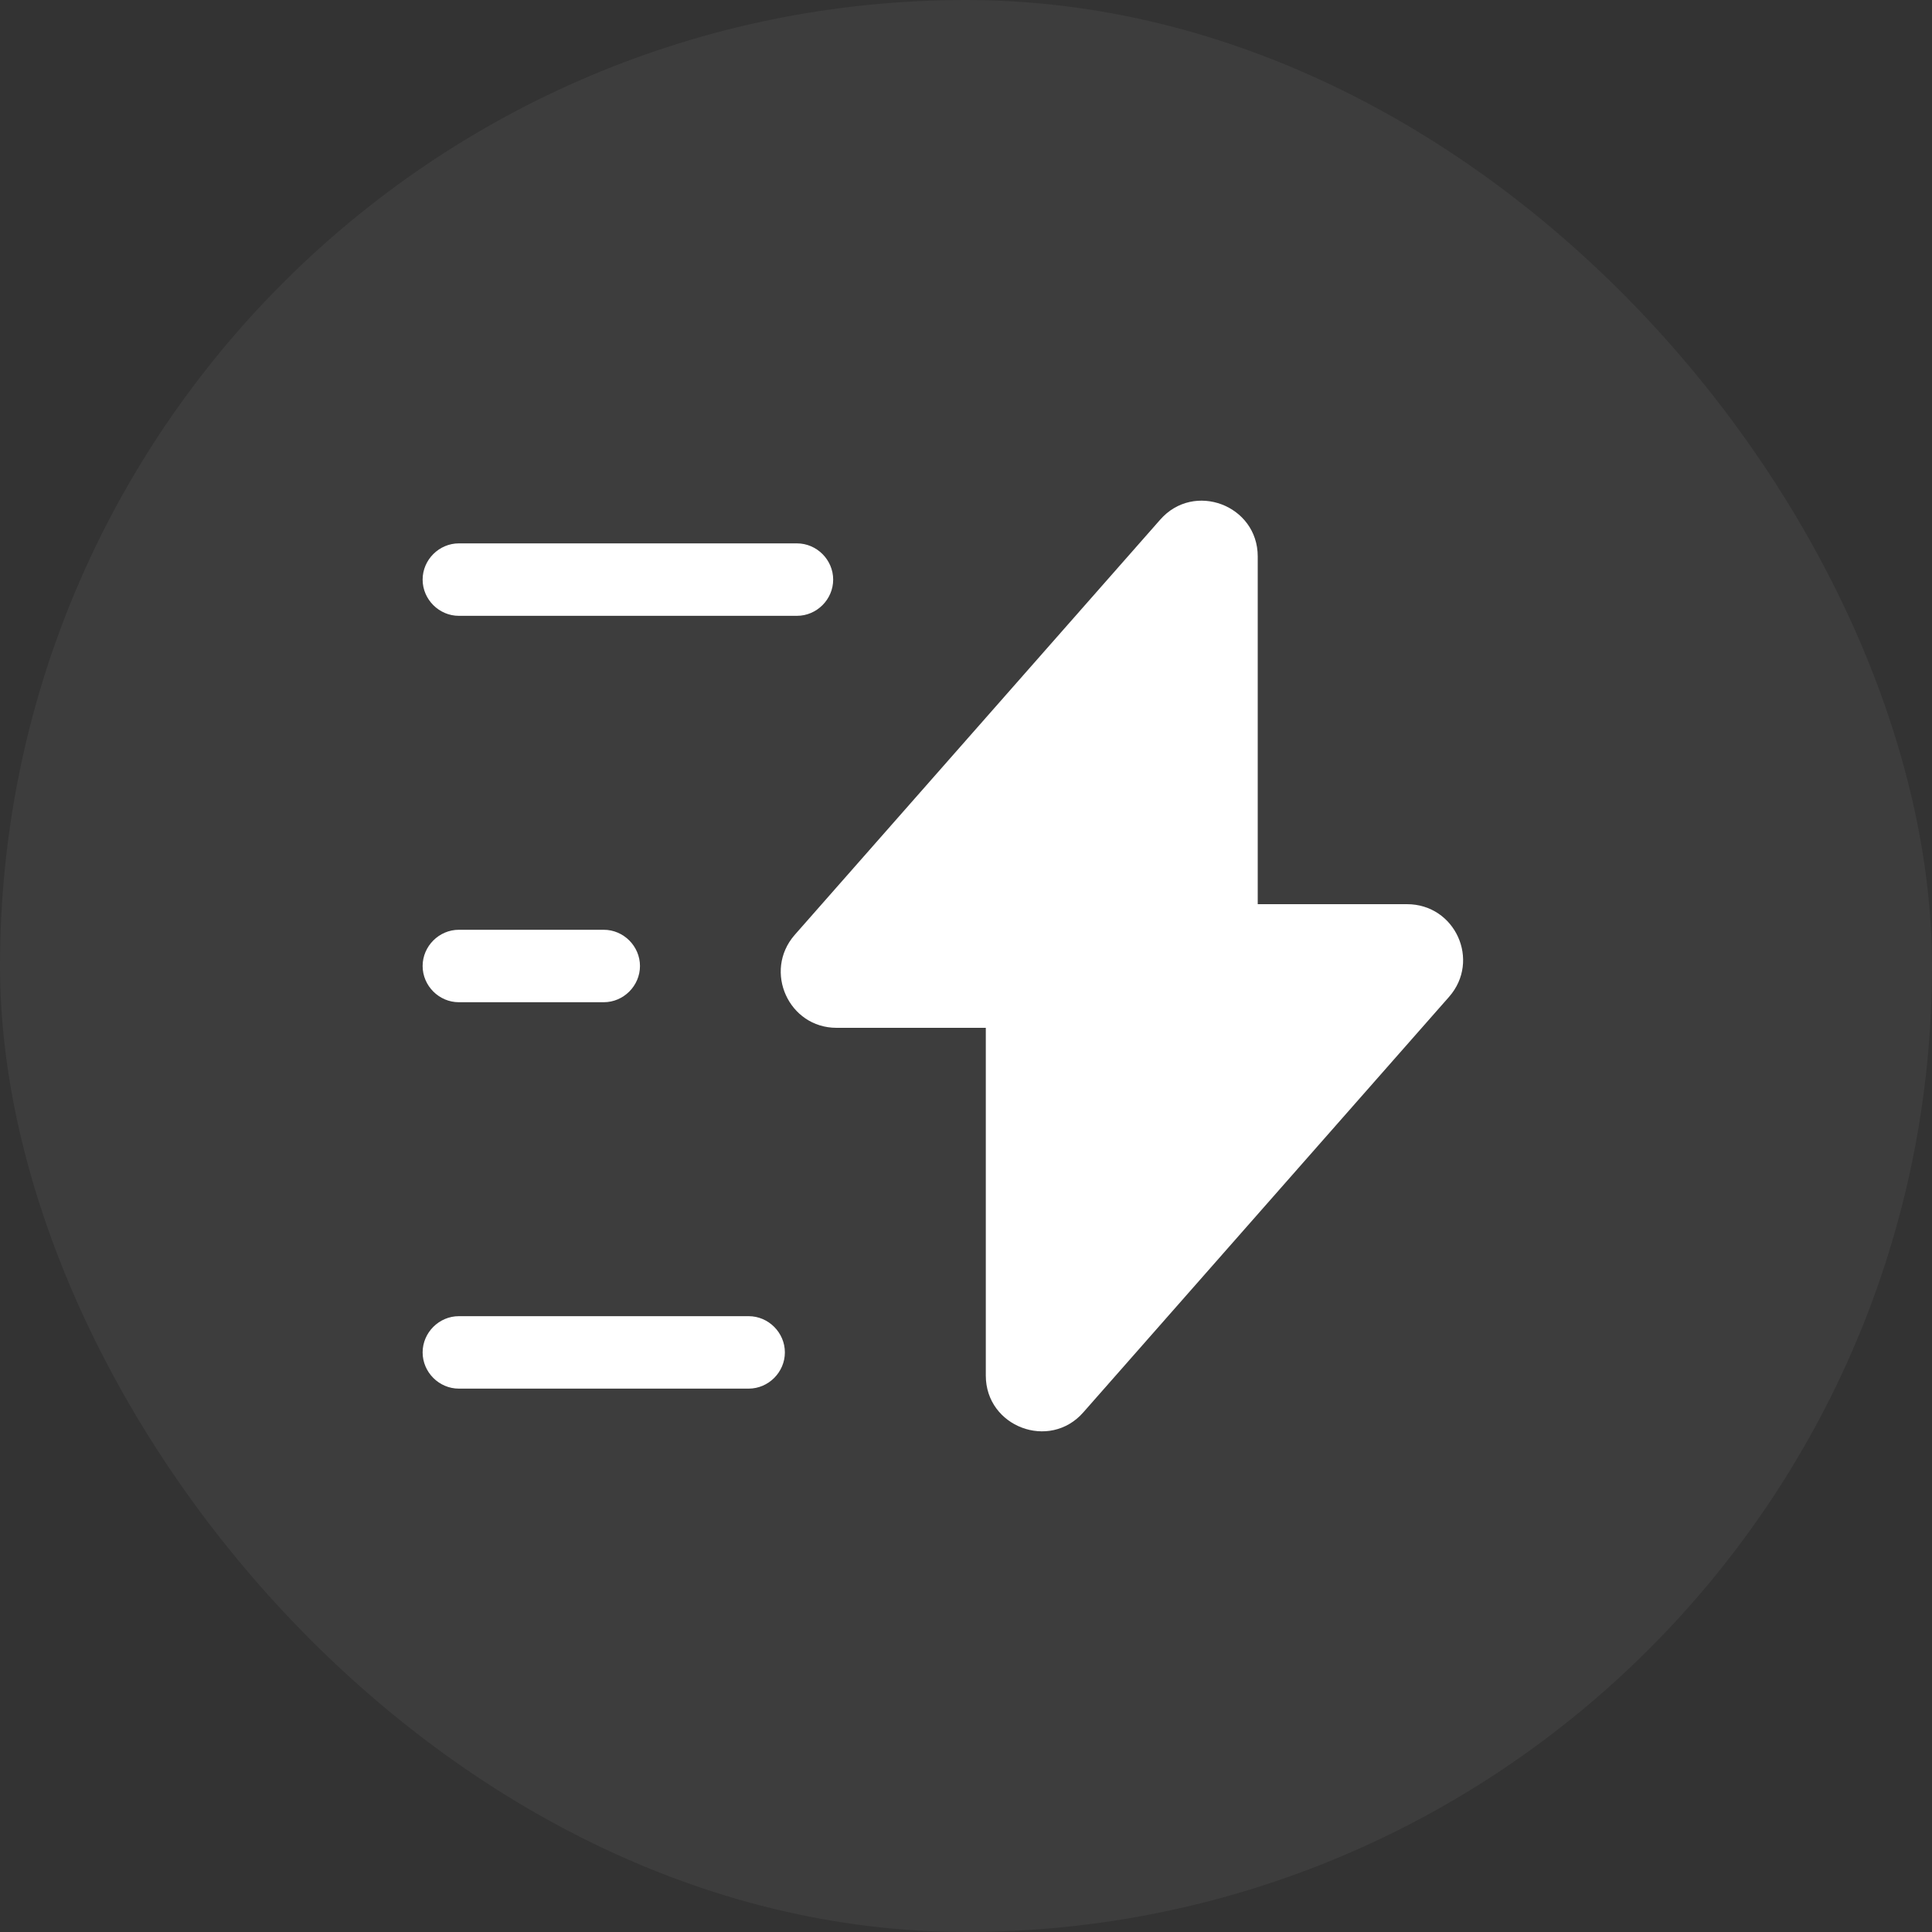 <svg width="40" height="40" viewBox="0 0 40 40" fill="none" xmlns="http://www.w3.org/2000/svg">
<rect x="0" y="0" width="40" height="40" fill="#333333" stroke="none"/>
<rect width="40" height="40" rx="20" fill="white" fill-opacity="0.05"/>
<path d="M17.32 21.28H20.41V28.48C20.41 29.54 21.73 30.04 22.43 29.24L30 20.64C30.66 19.89 30.13 18.72 29.13 18.72H26.04V11.52C26.04 10.46 24.72 9.96 24.02 10.76L16.45 19.36C15.8 20.11 16.33 21.28 17.32 21.28Z" fill="white"/>
<path d="M16.5 12.75H9.5C9.09 12.75 8.75 12.41 8.75 12C8.75 11.59 9.09 11.25 9.5 11.25H16.5C16.91 11.25 17.25 11.59 17.25 12C17.25 12.41 16.91 12.75 16.5 12.75Z" fill="white"/>
<path d="M15.5 28.75H9.5C9.09 28.75 8.75 28.41 8.75 28C8.75 27.59 9.09 27.25 9.5 27.25H15.5C15.91 27.25 16.25 27.59 16.25 28C16.25 28.41 15.91 28.75 15.5 28.75Z" fill="white"/>
<path d="M12.5 20.75H9.5C9.09 20.75 8.75 20.41 8.75 20C8.75 19.59 9.09 19.25 9.5 19.25H12.5C12.91 19.25 13.25 19.59 13.25 20C13.25 20.41 12.91 20.75 12.5 20.75Z" fill="white"/>
</svg>
